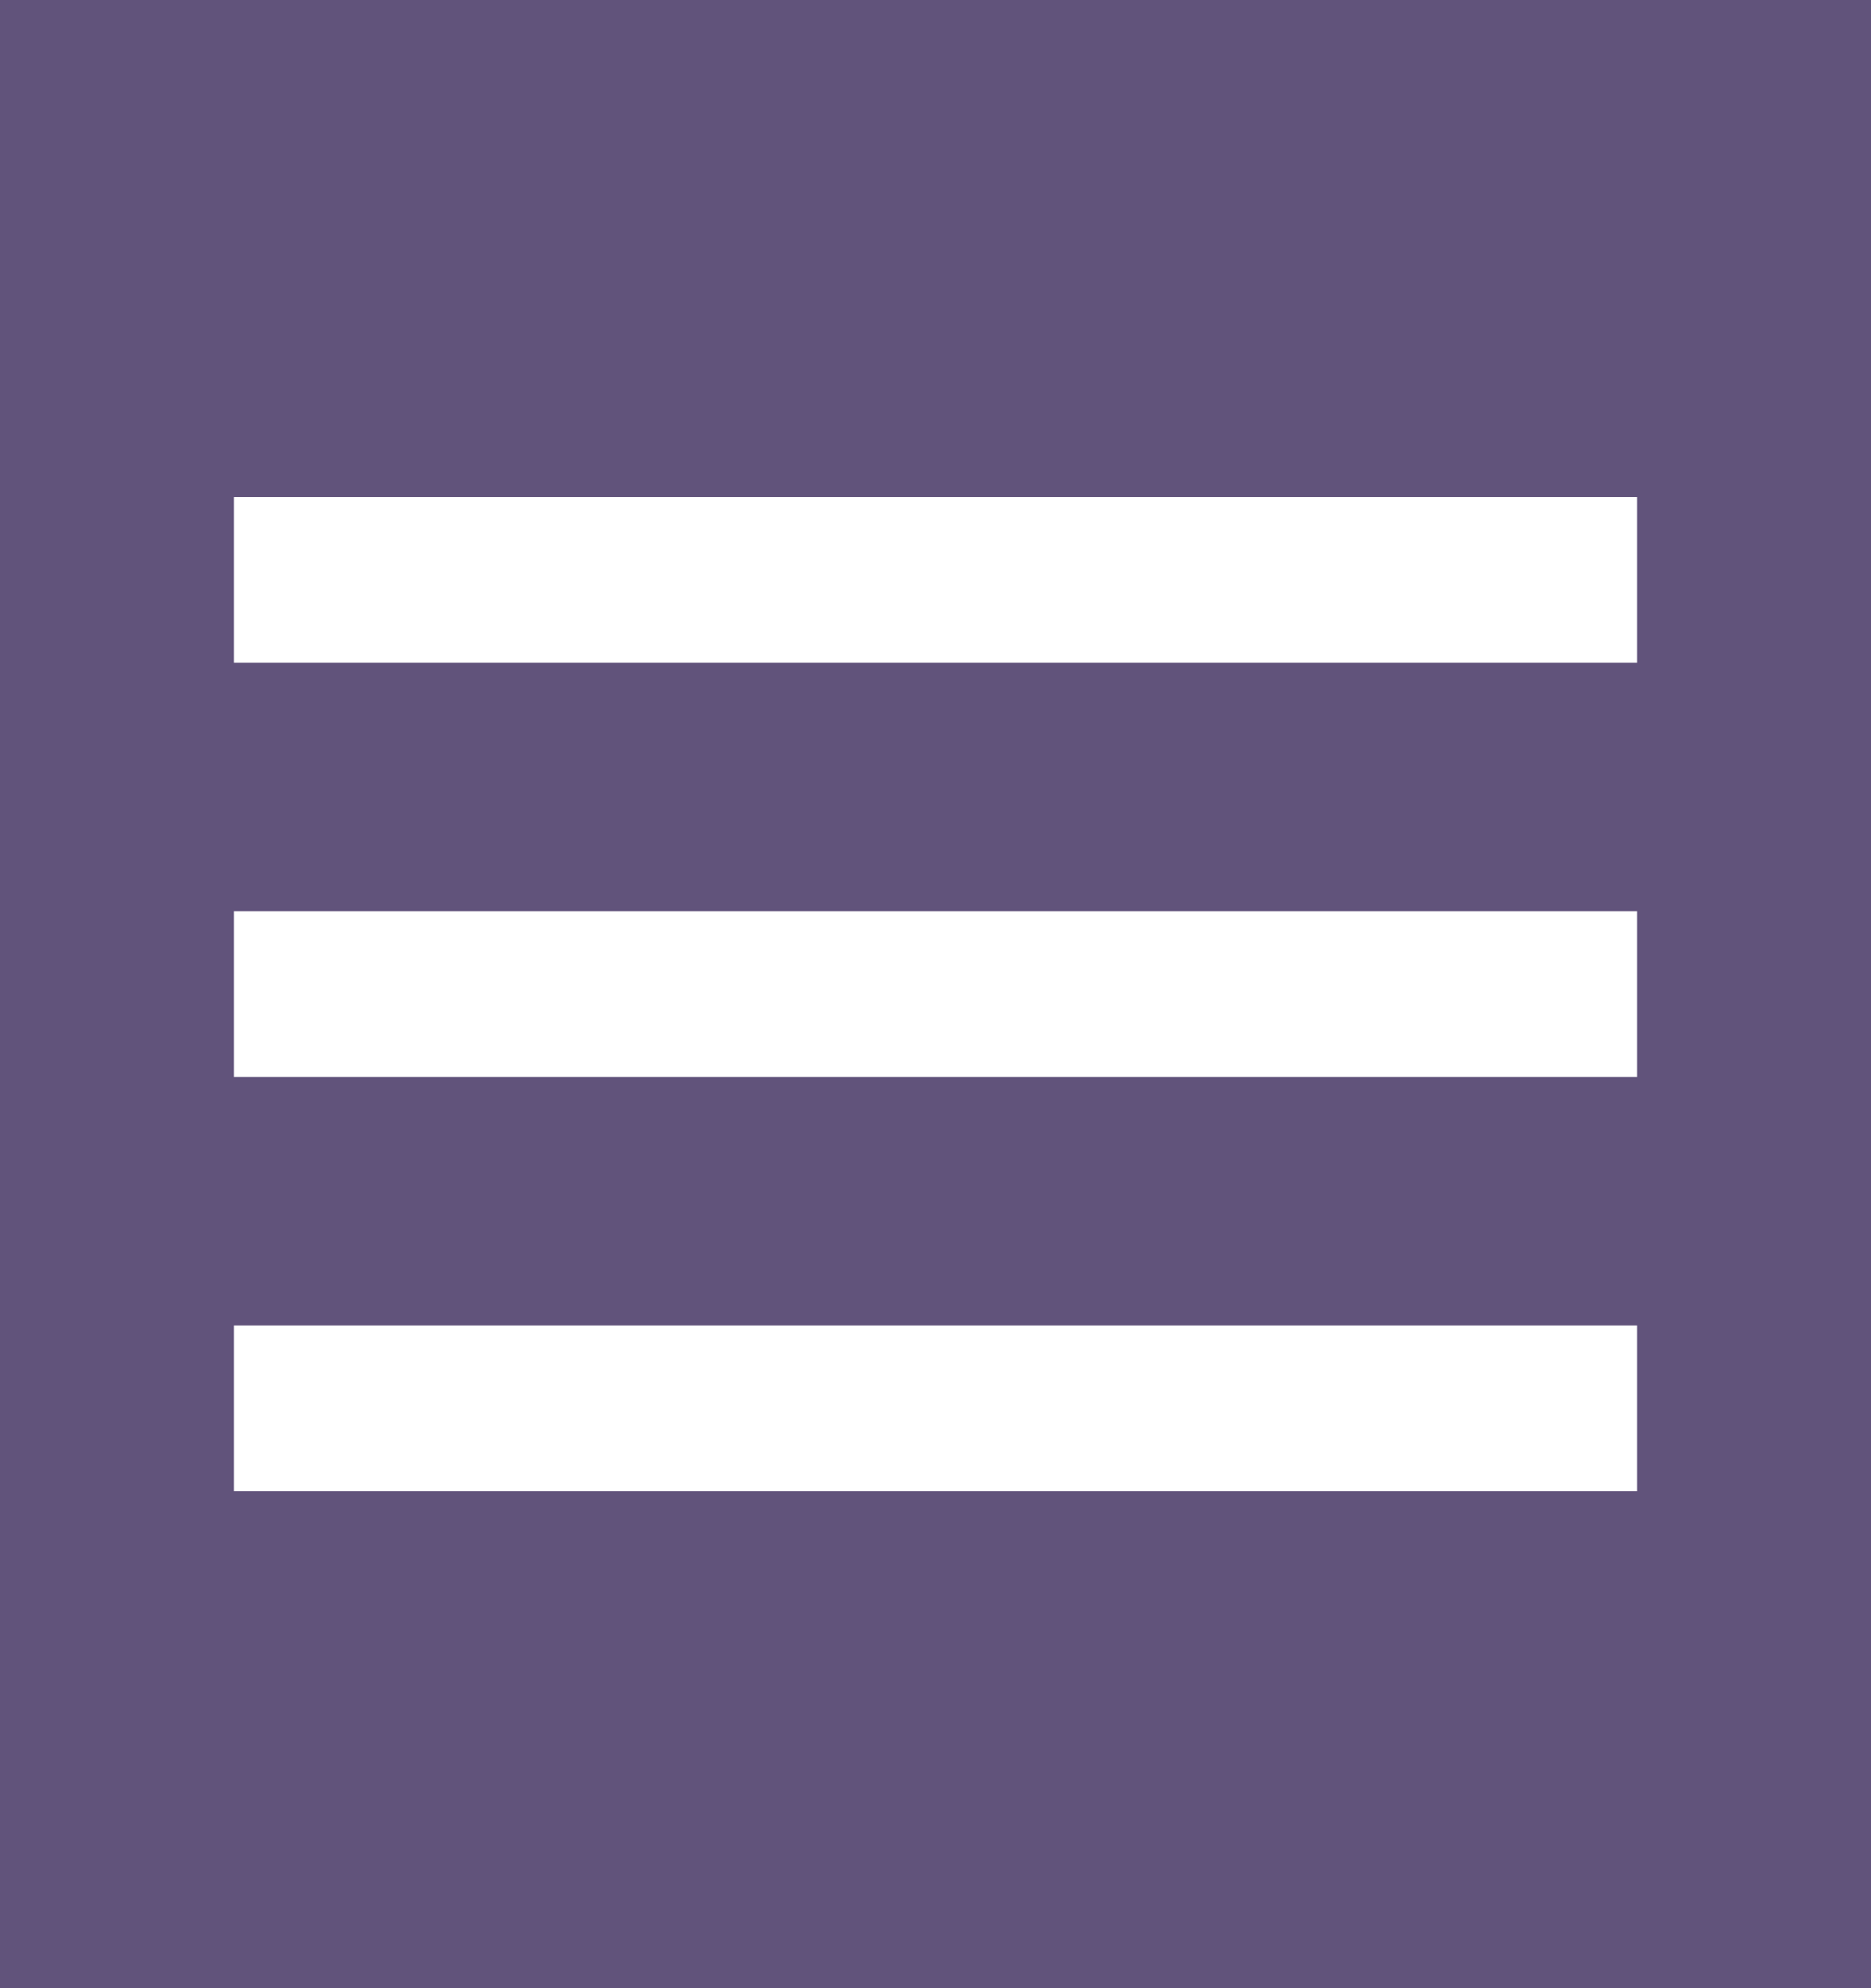 <svg width="64" height="68" viewBox="0 0 64 68" fill="none" xmlns="http://www.w3.org/2000/svg">
<rect width="64" height="68" fill="#61537B"/>
<path d="M8 17H56V22.667H8V17ZM8 31.167H56V36.833H8V31.167ZM8 45.333H56V51H8V45.333Z" fill="white"/>
</svg>
